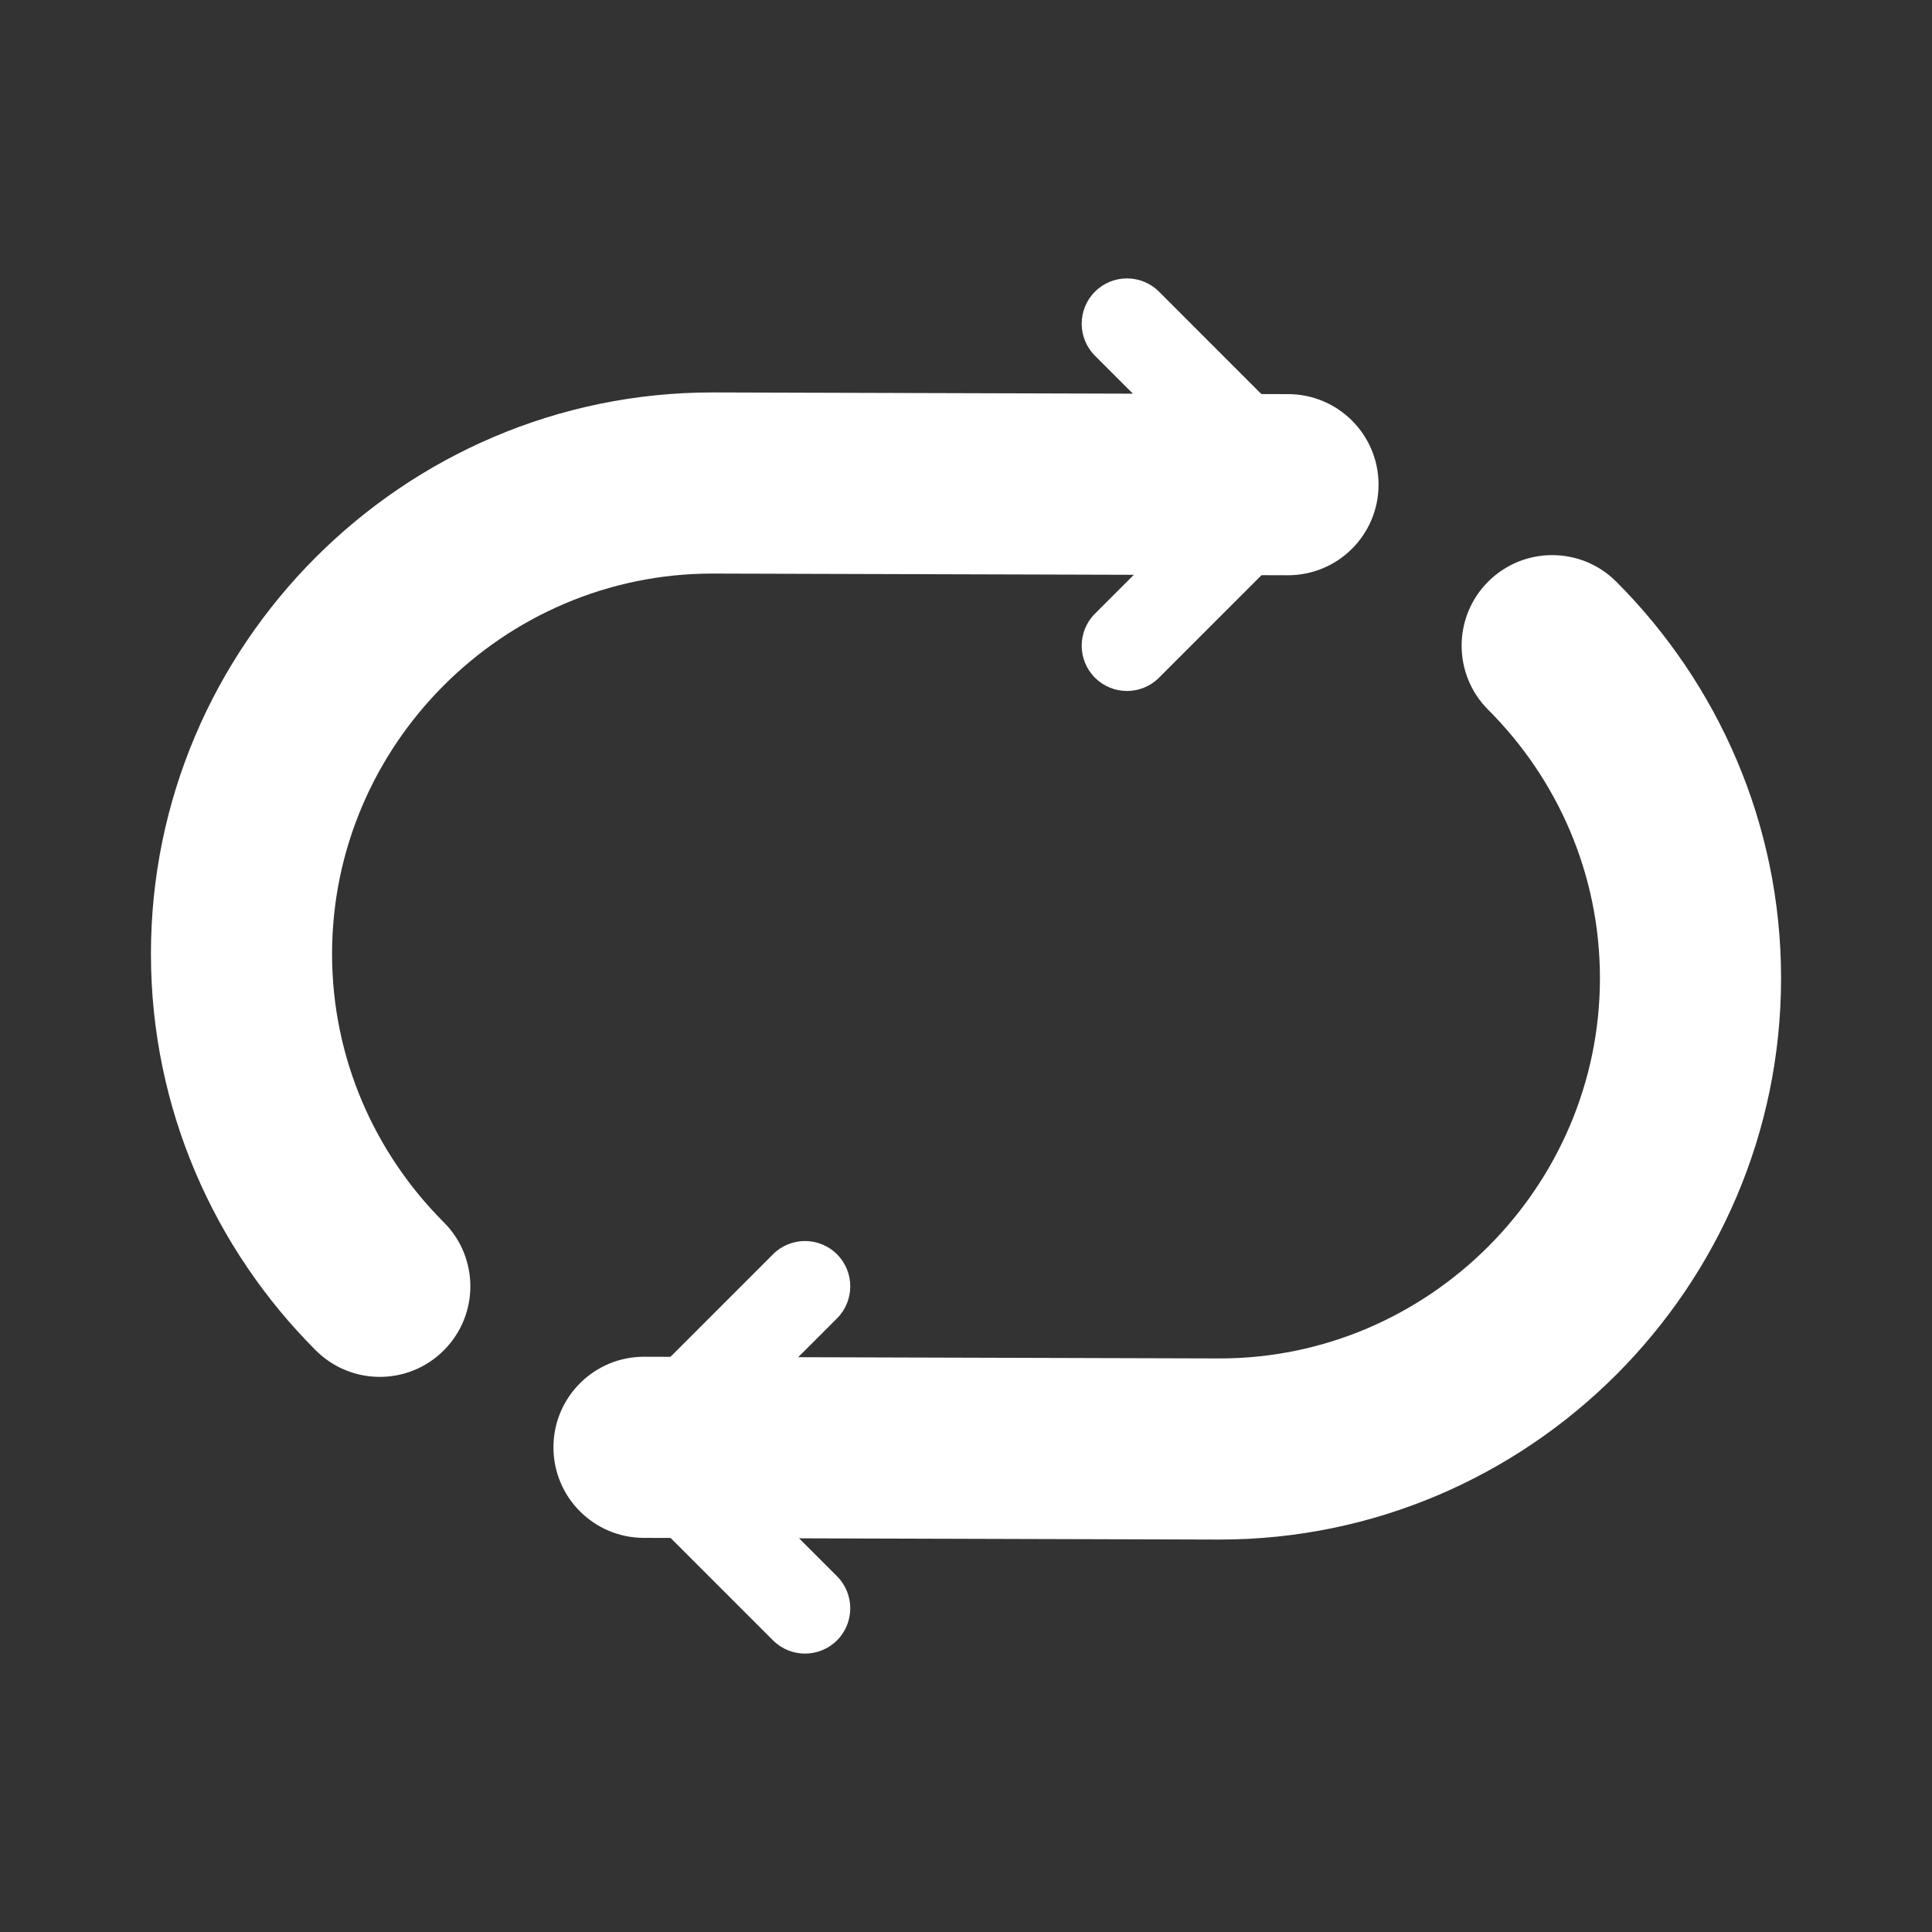 <svg width="32" height="32" viewBox="0 0 32 32" fill="none" xmlns="http://www.w3.org/2000/svg">
<rect x="0" y="0" width="32" height="32" fill="#333333" stroke="none"/>
<path fill-rule="evenodd" clip-rule="evenodd" d="M11.797 9.5C8.337 9.501 5.5 12.338 5.5 15.799C5.5 17.525 6.205 19.099 7.351 20.245C7.937 20.831 7.937 21.78 7.351 22.366C6.766 22.952 5.816 22.952 5.23 22.366C3.549 20.685 2.5 18.36 2.5 15.799C2.5 10.681 6.681 6.5 11.799 6.5H11.803V6.5L21.338 6.528C22.166 6.53 22.836 7.204 22.833 8.032C22.831 8.861 22.157 9.53 21.329 9.528L11.799 9.5C11.798 9.5 11.797 9.5 11.797 9.5Z" fill="white"/>
<path fill-rule="evenodd" clip-rule="evenodd" d="M18.136 4.831C18.429 4.538 18.904 4.538 19.197 4.831L21.863 7.498C22.156 7.791 22.156 8.265 21.863 8.558L19.197 11.225C18.904 11.518 18.429 11.518 18.136 11.225C17.843 10.932 17.843 10.457 18.136 10.164L20.273 8.028L18.136 5.892C17.843 5.599 17.843 5.124 18.136 4.831Z" fill="white"/>
<path fill-rule="evenodd" clip-rule="evenodd" d="M24.648 9.634C25.234 9.048 26.184 9.048 26.77 9.634C28.45 11.315 29.5 13.64 29.5 16.201C29.5 21.319 25.319 25.5 20.201 25.5L20.197 25.5L10.662 25.472C9.834 25.47 9.164 24.796 9.167 23.968C9.169 23.139 9.842 22.47 10.671 22.472L20.201 22.5C20.202 22.5 20.203 22.5 20.203 22.5C23.663 22.499 26.5 19.661 26.5 16.201C26.5 14.475 25.795 12.901 24.648 11.755C24.063 11.169 24.063 10.22 24.648 9.634Z" fill="white"/>
<path fill-rule="evenodd" clip-rule="evenodd" d="M13.864 20.775C14.156 21.068 14.156 21.543 13.864 21.836L11.727 23.972L13.864 26.108C14.156 26.401 14.156 26.876 13.864 27.169C13.571 27.462 13.096 27.462 12.803 27.169L10.136 24.502C9.843 24.209 9.843 23.735 10.136 23.442L12.803 20.775C13.096 20.482 13.571 20.482 13.864 20.775Z" fill="white"/>
</svg>
